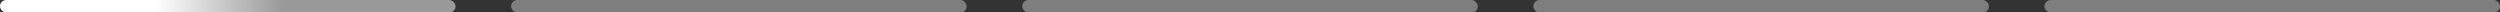 <svg width="400" height="2" viewBox="0 0 400 2" fill="none" xmlns="http://www.w3.org/2000/svg">
<rect x="0" y="0" width="400" height="2" fill="#333333" stroke="none"/>
<rect width="72.889" height="2" rx="1" fill="url(#paint0_linear_163_8420)"/>
<rect x="81.777" width="72.889" height="2" rx="1" fill="white" fill-opacity="0.37"/>
<rect x="163.556" width="72.889" height="2" rx="1" fill="white" fill-opacity="0.37"/>
<rect x="245.333" width="72.889" height="2" rx="1" fill="white" fill-opacity="0.37"/>
<rect x="327.111" width="72.889" height="2" rx="1" fill="white" fill-opacity="0.37"/>
<defs>
<linearGradient id="paint0_linear_163_8420" x1="24.889" y1="1" x2="60.444" y2="1" gradientUnits="userSpaceOnUse">
<stop stop-color="white"/>
<stop offset="0.573" stop-color="#999999"/>
</linearGradient>
</defs>
</svg>

